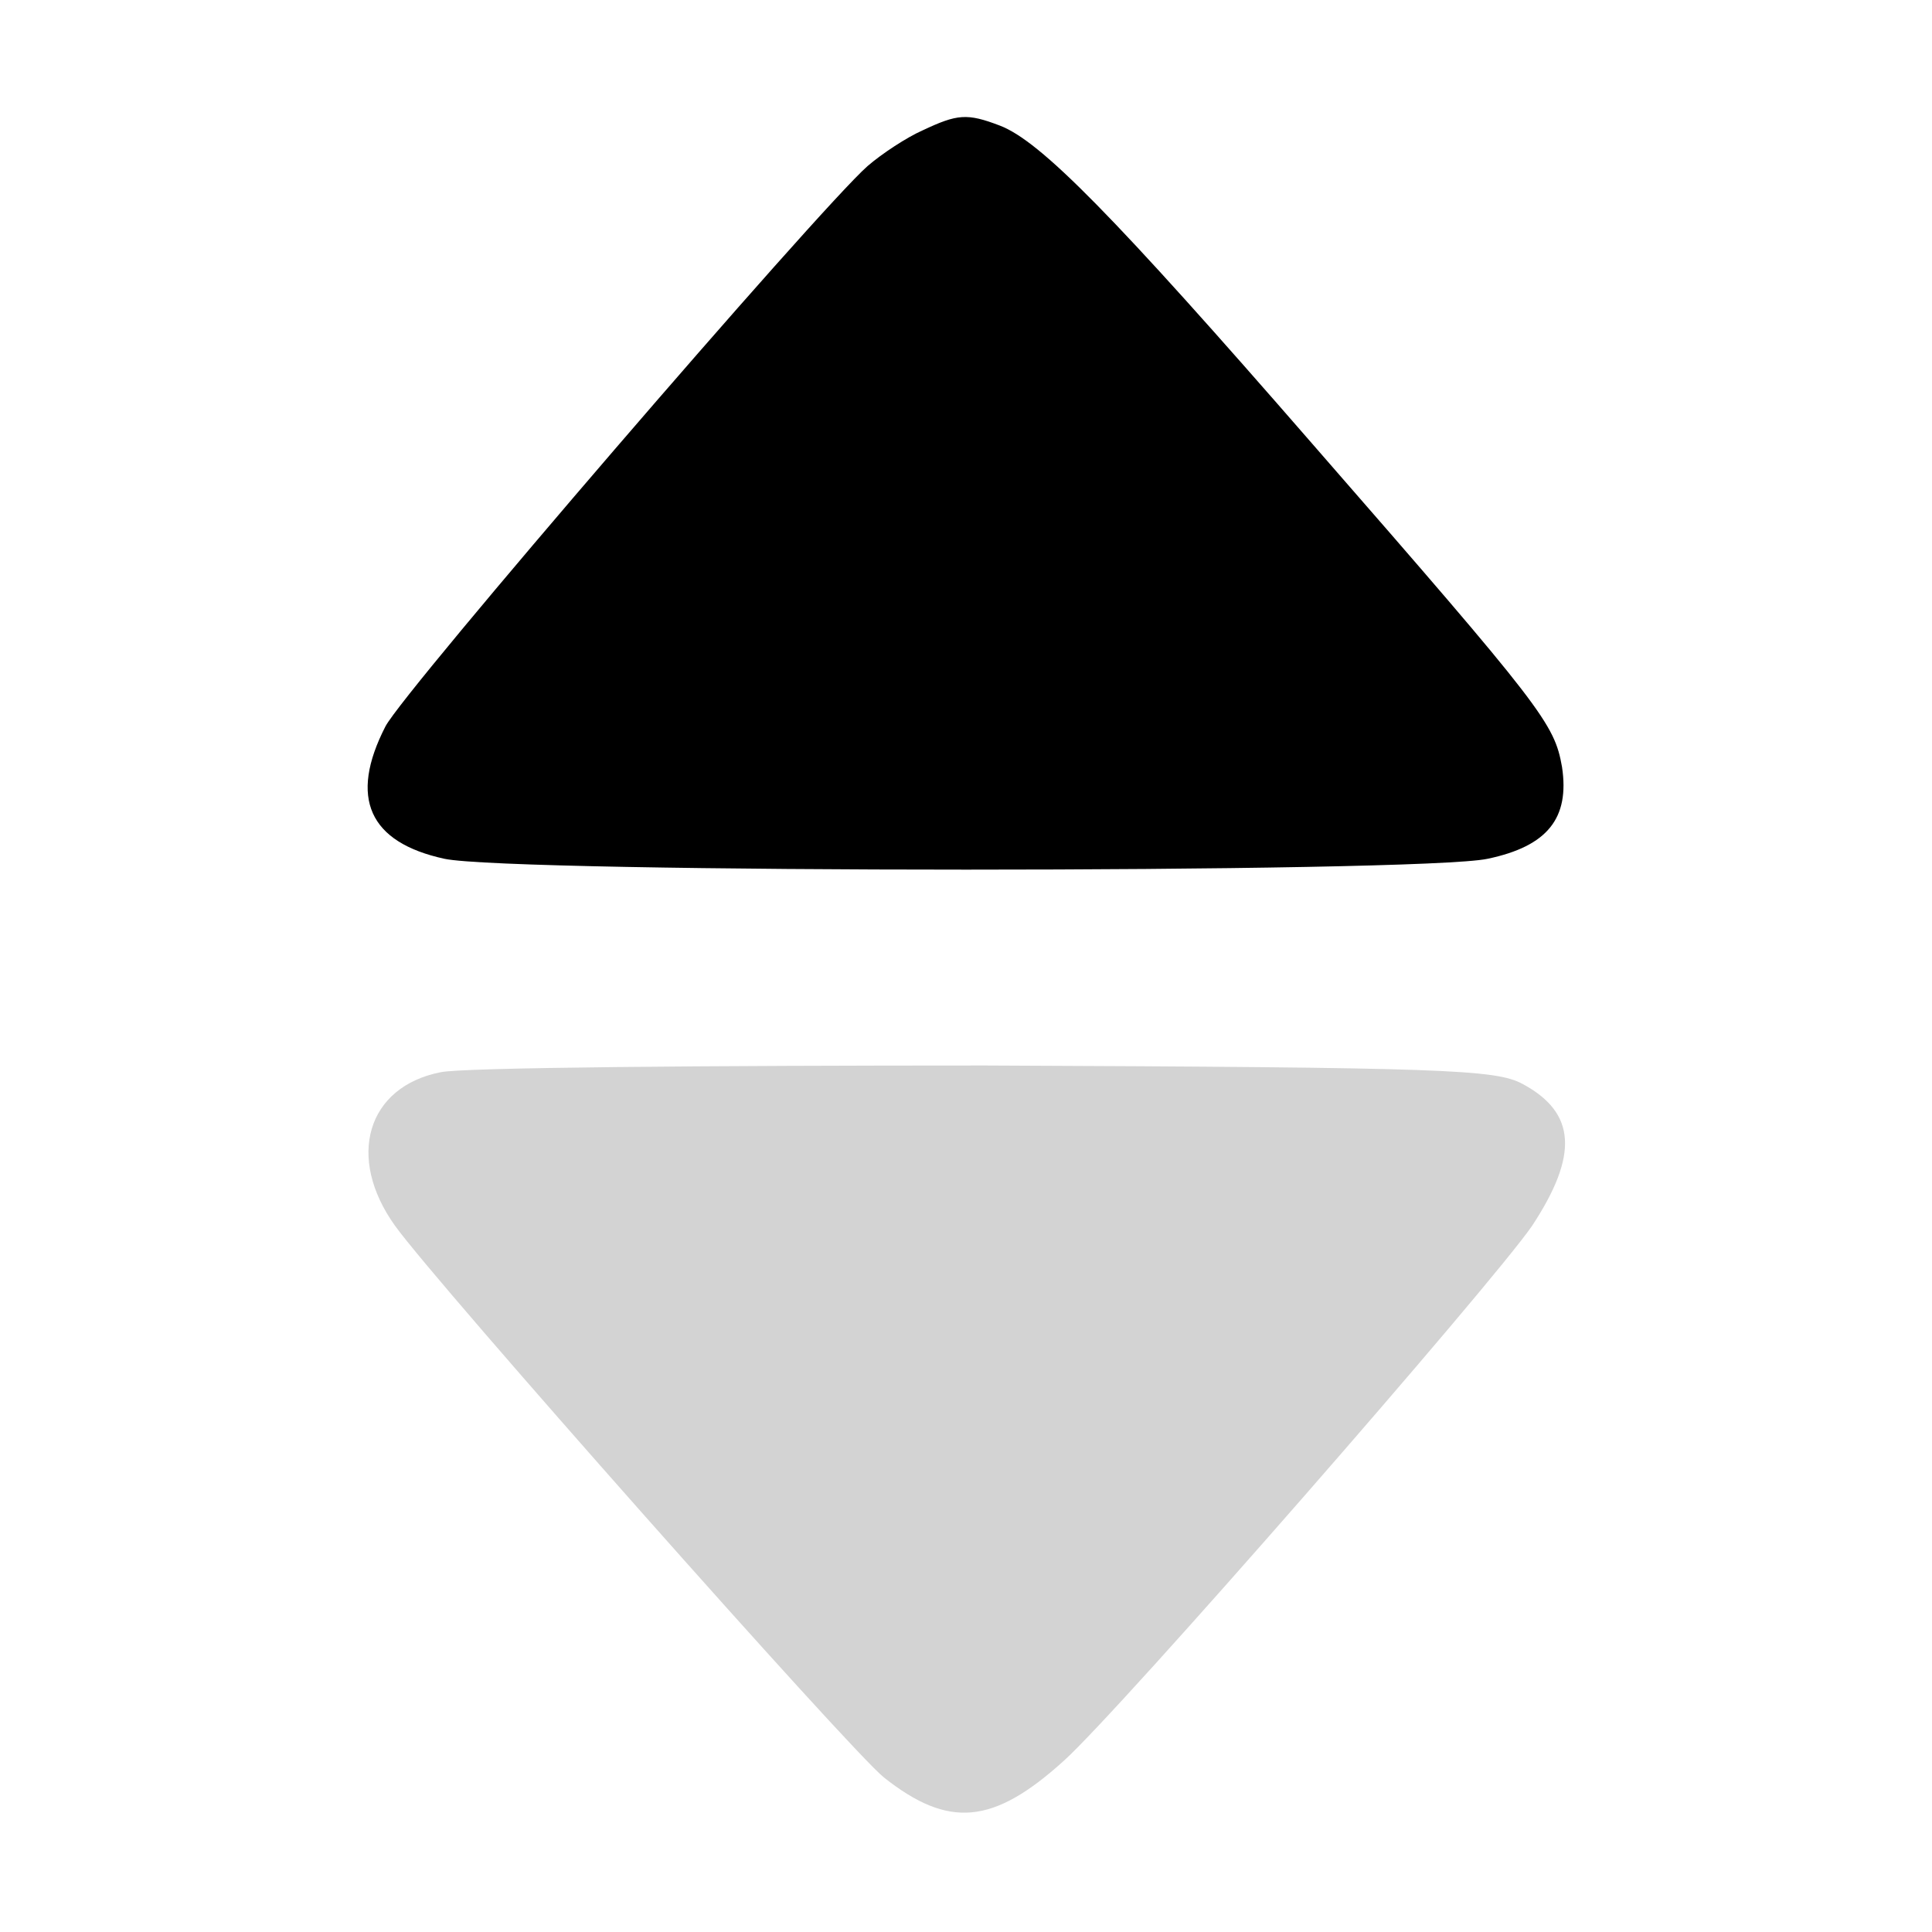 <?xml version="1.0" standalone="no"?>
<!DOCTYPE svg PUBLIC "-//W3C//DTD SVG 20010904//EN"
 "http://www.w3.org/TR/2001/REC-SVG-20010904/DTD/svg10.dtd">
<svg version="1.0" xmlns="http://www.w3.org/2000/svg"
 width="200pt" height="200pt" viewBox="0 0 200 200"
 preserveAspectRatio="xMidYMid meet">

<g transform="translate(0,200) scale(0.1,-0.1)"
fill="#000000" stroke="none">
<path d="M955 1865 c-16 -7 -42 -24 -57 -37 -51 -45 -480 -543 -499 -580 -38
-74 -17 -120 61 -137 70 -15 1011 -15 1080 0 62 13 85 42 77 95 -8 45 -19 60
-258 334 -207 238 -282 314 -324 330 -34 13 -44 12 -80 -5z"/>
</g>
<g transform="translate(0,200) scale(0.1,-0.1)"
fill="#d3d3d3" stroke="none">
<path d="M456 890 c-76 -15 -98 -88 -47 -159 43 -60 471 -543 506 -571 67 -53
113 -49 186 17 59 53 443 493 485 554 48 73 46 117 -10 147 -28 15 -81 17
-556 19 -289 0 -543 -2 -564 -7z"/>
</g>
</svg>
